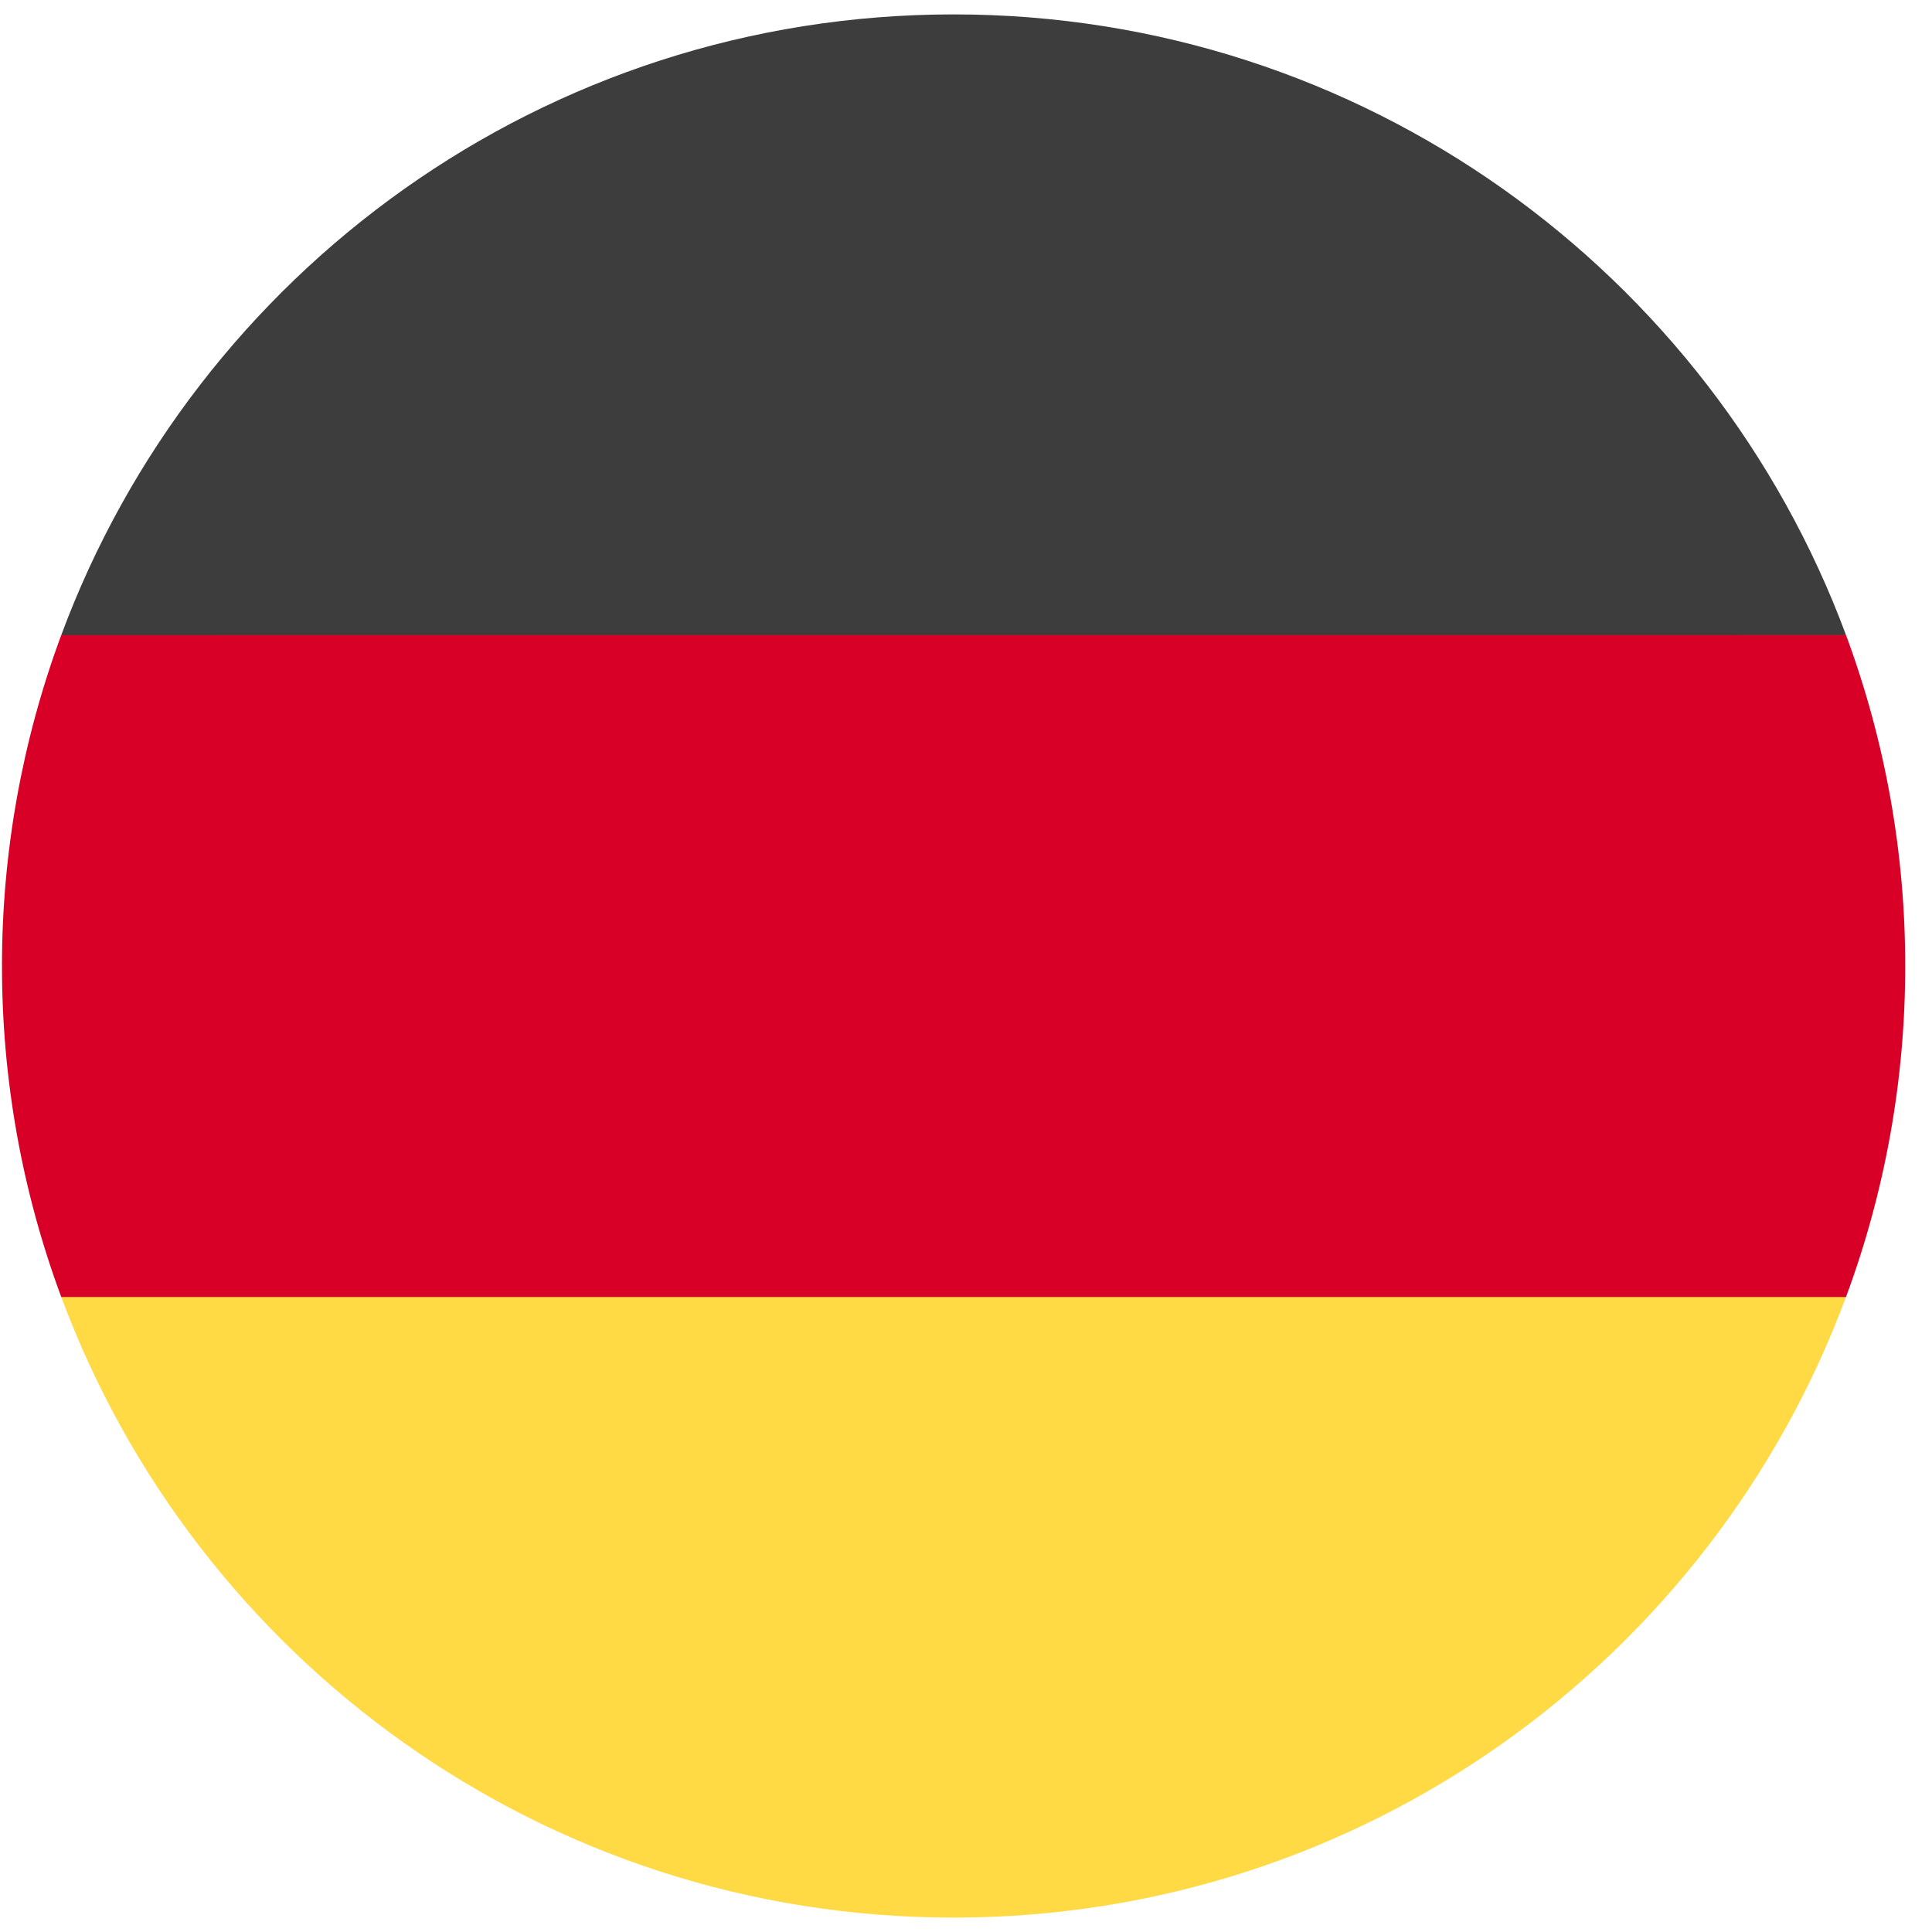 <svg width="31" height="31" viewBox="0 0 31 31" fill="none" xmlns="http://www.w3.org/2000/svg">
<g clip-path="url(#clip0_272_19)">
<path d="M0.983 20.81C3.14 26.625 8.736 30.769 15.301 30.769C21.867 30.769 27.463 26.625 29.62 20.81L15.301 19.483L0.983 20.81Z" fill="#FFDA44"/>
<path d="M15.301 0.231C8.736 0.231 3.14 4.375 0.983 10.19L15.301 11.517L29.62 10.189C27.463 4.375 21.867 0.231 15.301 0.231Z" fill="#3D3D3D"/>
<path d="M0.983 10.19C0.353 11.889 0.031 13.688 0.032 15.5C0.031 17.313 0.352 19.111 0.983 20.811H29.62C30.25 19.111 30.572 17.313 30.57 15.5C30.572 13.687 30.25 11.889 29.62 10.189L0.983 10.19Z" fill="#D80027"/>
</g>
<defs>
<clipPath id="clip0_272_19">
<rect width="30.538" height="30.538" fill="white" transform="translate(0.032 0.231)"/>
</clipPath>
</defs>
</svg>
